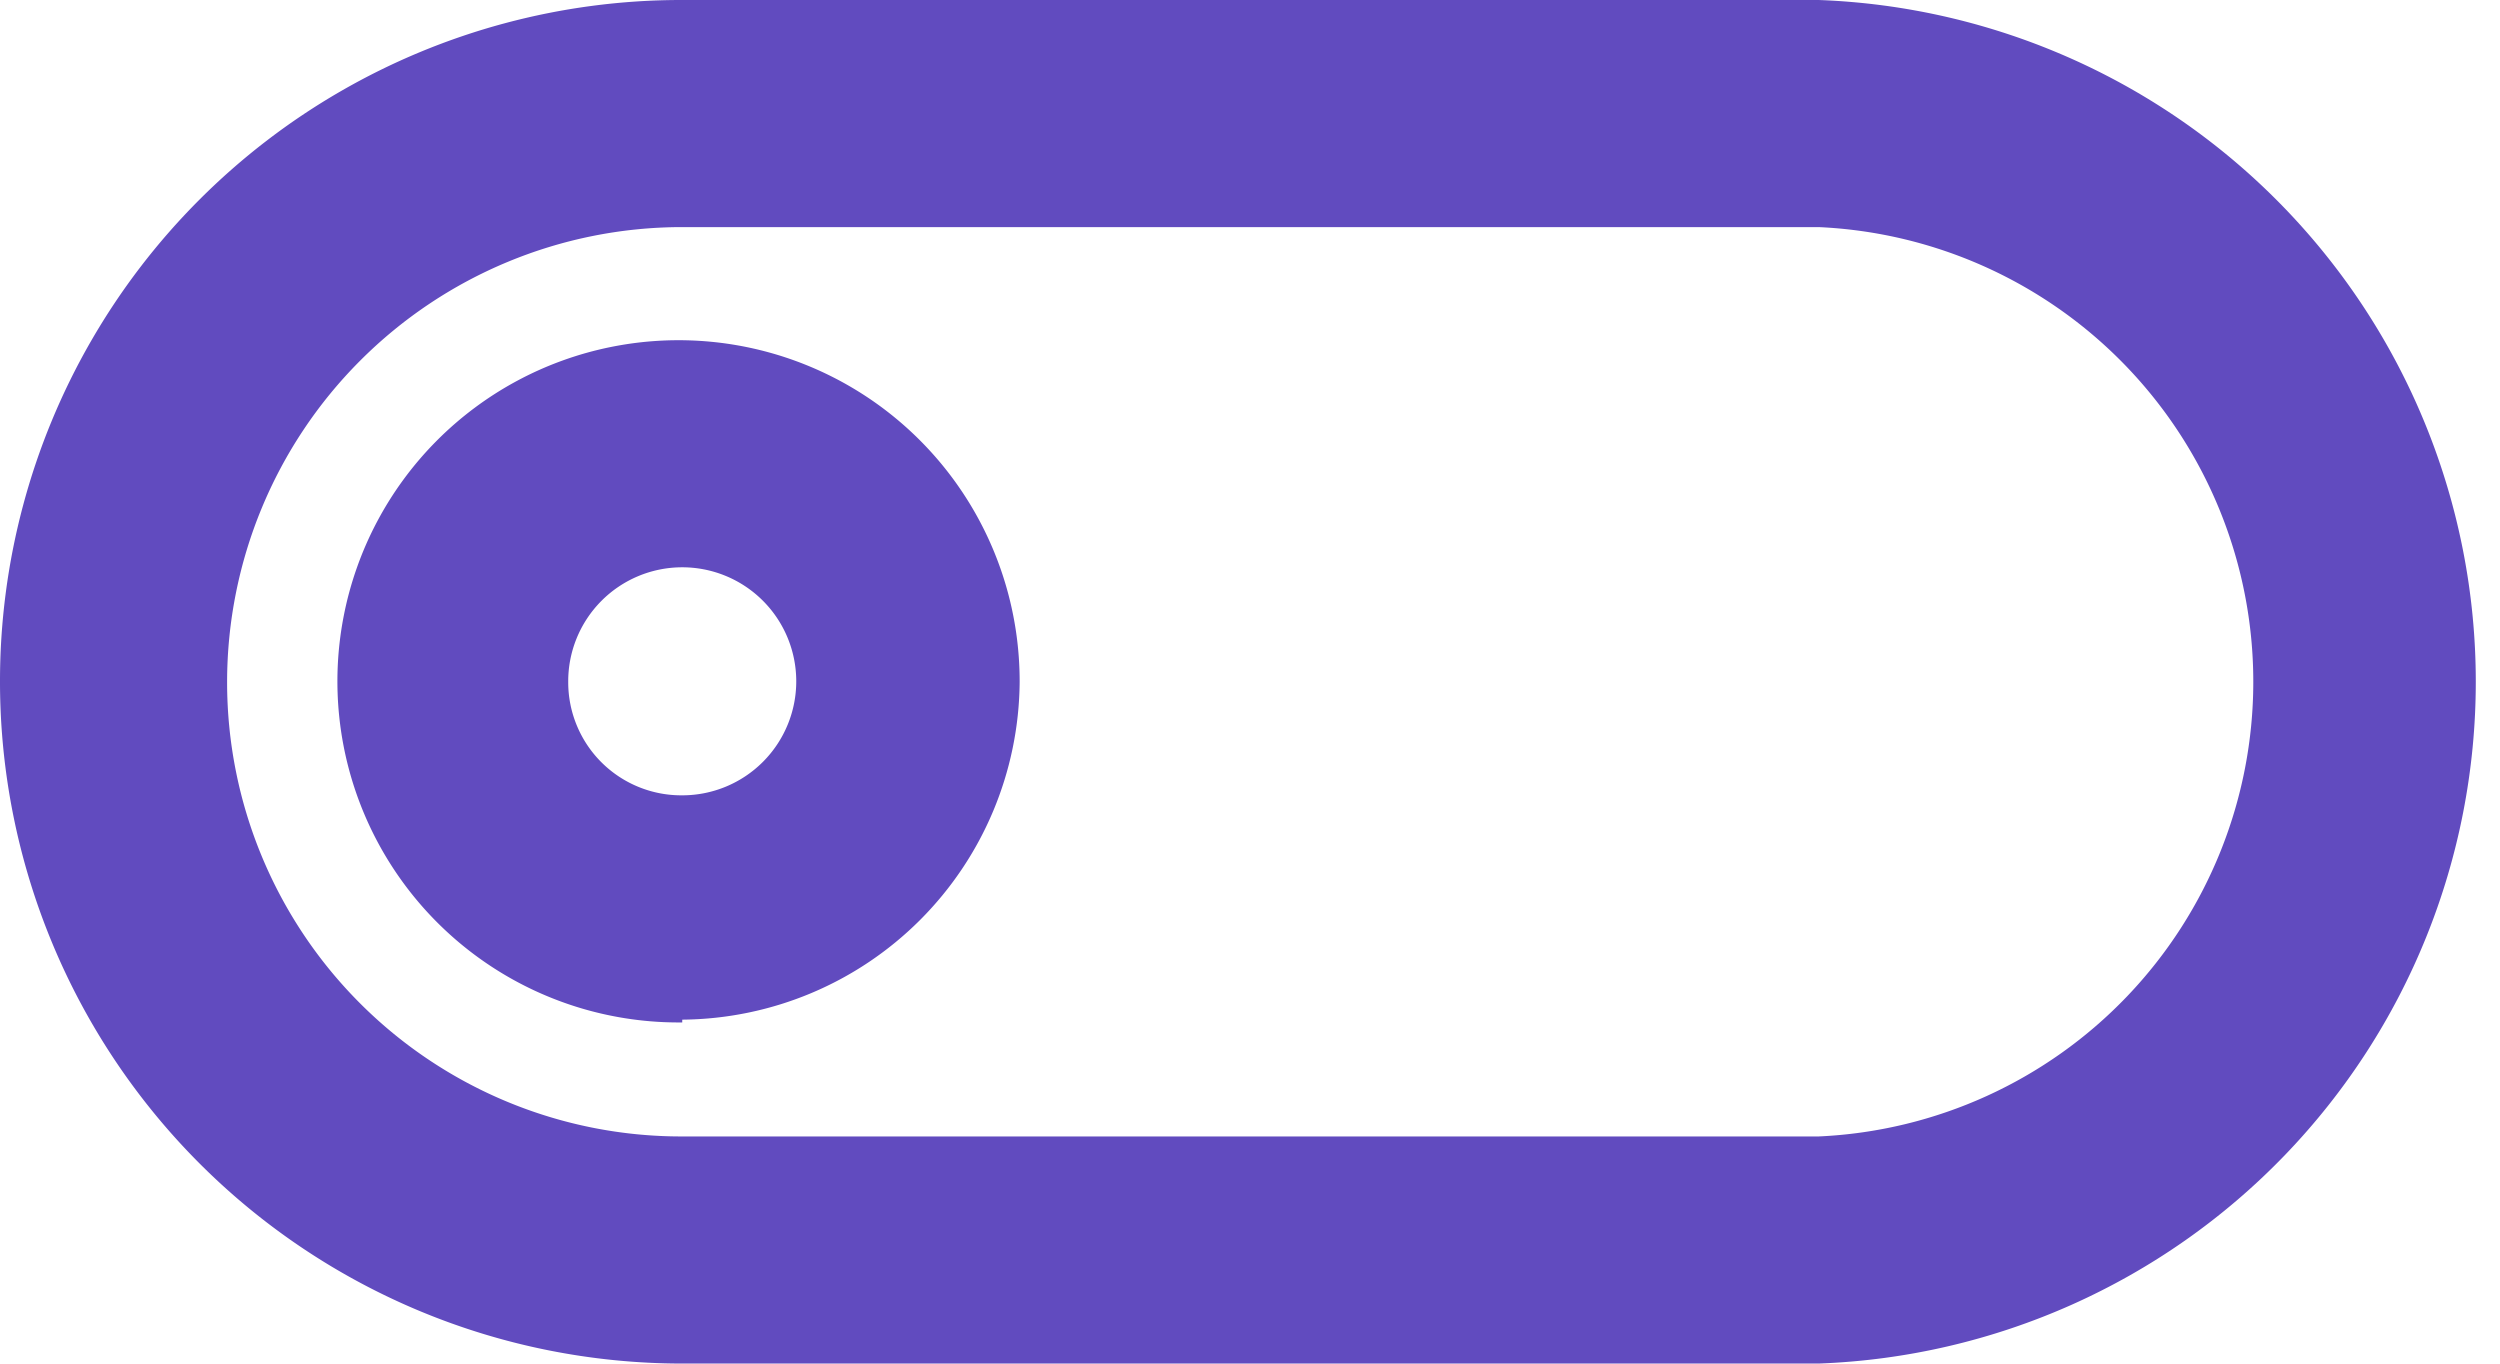 <svg xmlns="http://www.w3.org/2000/svg" viewBox="0 0 26.97 14.71"><defs><style>.cls-1{fill:#614bbf;}</style></defs><title>Page-1 (2)</title><g id="Layer_2" data-name="Layer 2"><g id="Start_Menu" data-name="Start Menu"><g id="Page-1"><g id="ic-switch-off"><path id="Rectangle-75" class="cls-1" d="M2.45,7.36a4.9,4.9,0,0,0,4.9,4.9H19.62a4.91,4.91,0,0,0,0-9.81H7.35A4.91,4.91,0,0,0,2.45,7.36ZM0,7.36A7.35,7.35,0,0,1,7.35,0H19.62a7.36,7.36,0,0,1,0,14.71H7.35A7.36,7.36,0,0,1,0,7.36ZM7.36,8.58A1.23,1.23,0,1,0,6.13,7.36,1.22,1.22,0,0,0,7.36,8.58Zm0,2.45A3.68,3.68,0,1,1,11,7.36,3.67,3.67,0,0,1,7.36,11Z"/></g></g></g></g></svg>